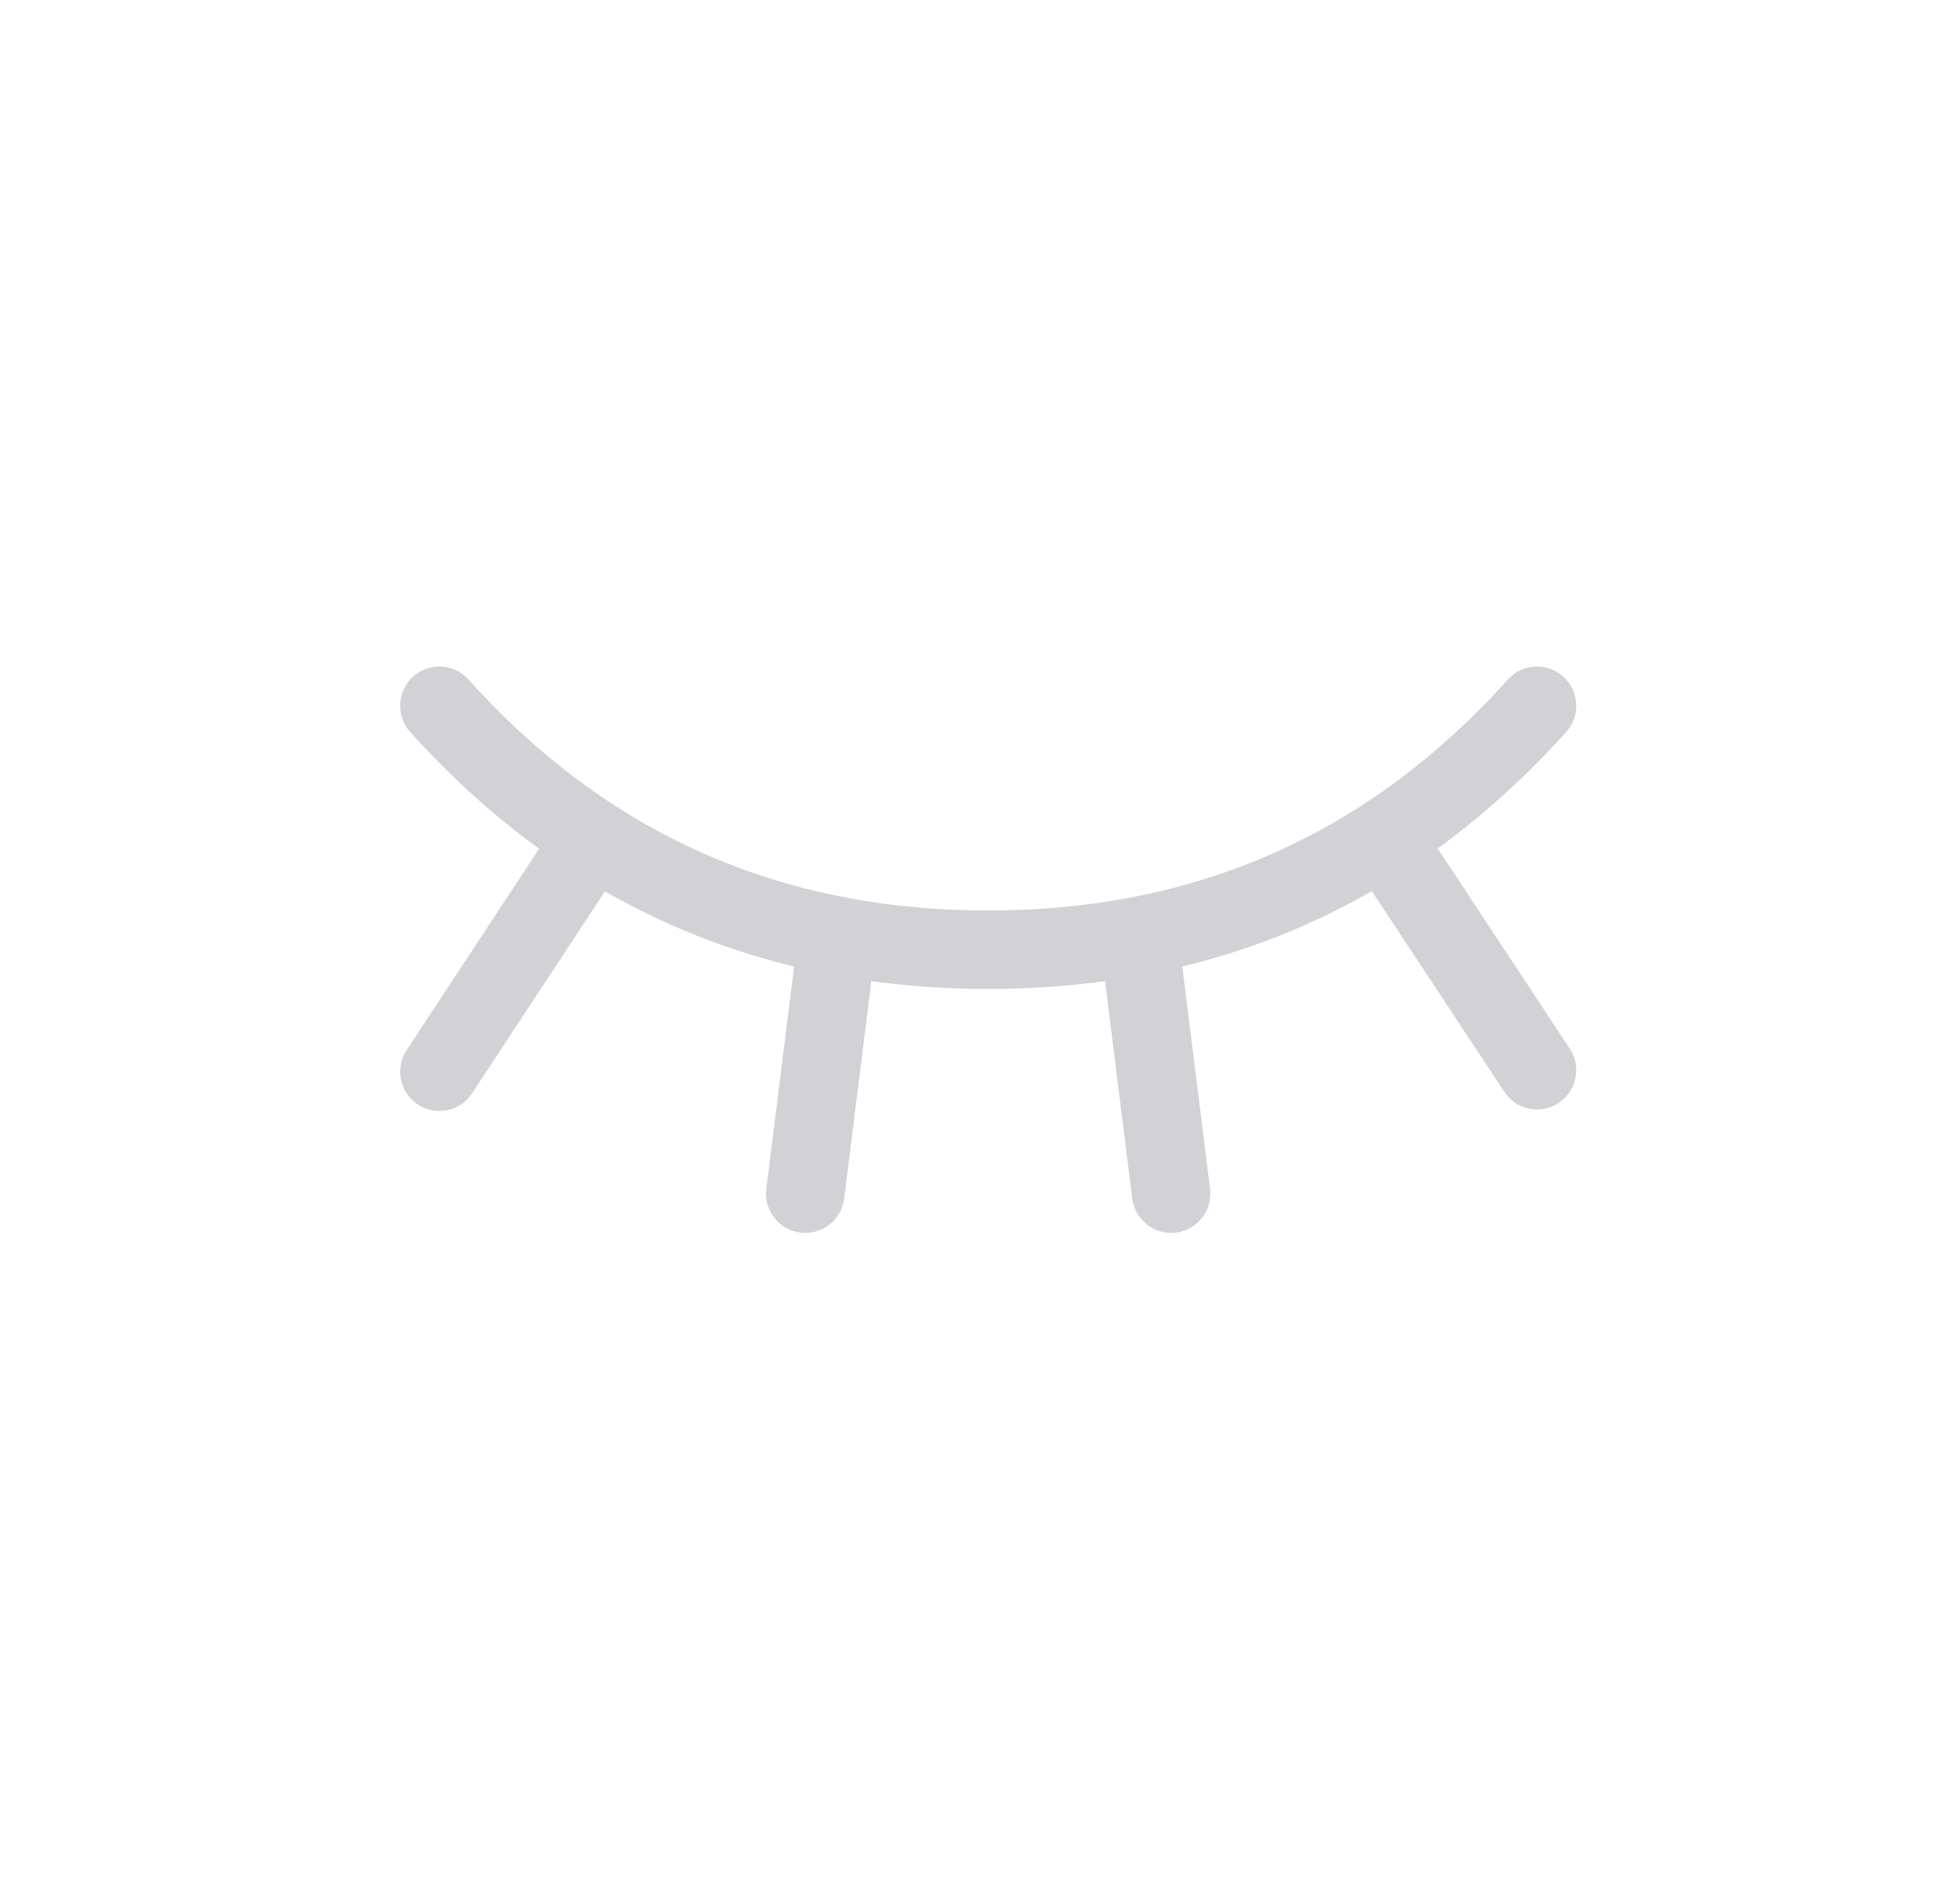 <svg width="25" height="24" viewBox="0 0 25 24" fill="none" xmlns="http://www.w3.org/2000/svg">
<g clip-path="url(#clip0_360_375)">
<path d="M19.605 9C17.738 11.074 15.405 12.111 12.604 12.111C9.804 12.111 7.471 11.074 5.604 9" stroke="#D1D1D6" stroke-linecap="round" stroke-linejoin="round"/>
<path d="M5.604 13.667L7.549 10.711" stroke="#D1D1D6" stroke-linecap="round" stroke-linejoin="round"/>
<path d="M19.605 13.648L17.666 10.711" stroke="#D1D1D6" stroke-linecap="round" stroke-linejoin="round"/>
<path d="M10.271 15.222L10.66 12.111" stroke="#D1D1D6" stroke-linecap="round" stroke-linejoin="round"/>
<path d="M14.938 15.222L14.549 12.111" stroke="#D1D1D6" stroke-linecap="round" stroke-linejoin="round"/>
</g>
<defs>
<clipPath id="clip0_360_375">
<rect width="24" height="24" fill="white" transform="translate(0.604)"/>
</clipPath>
</defs>
</svg>
